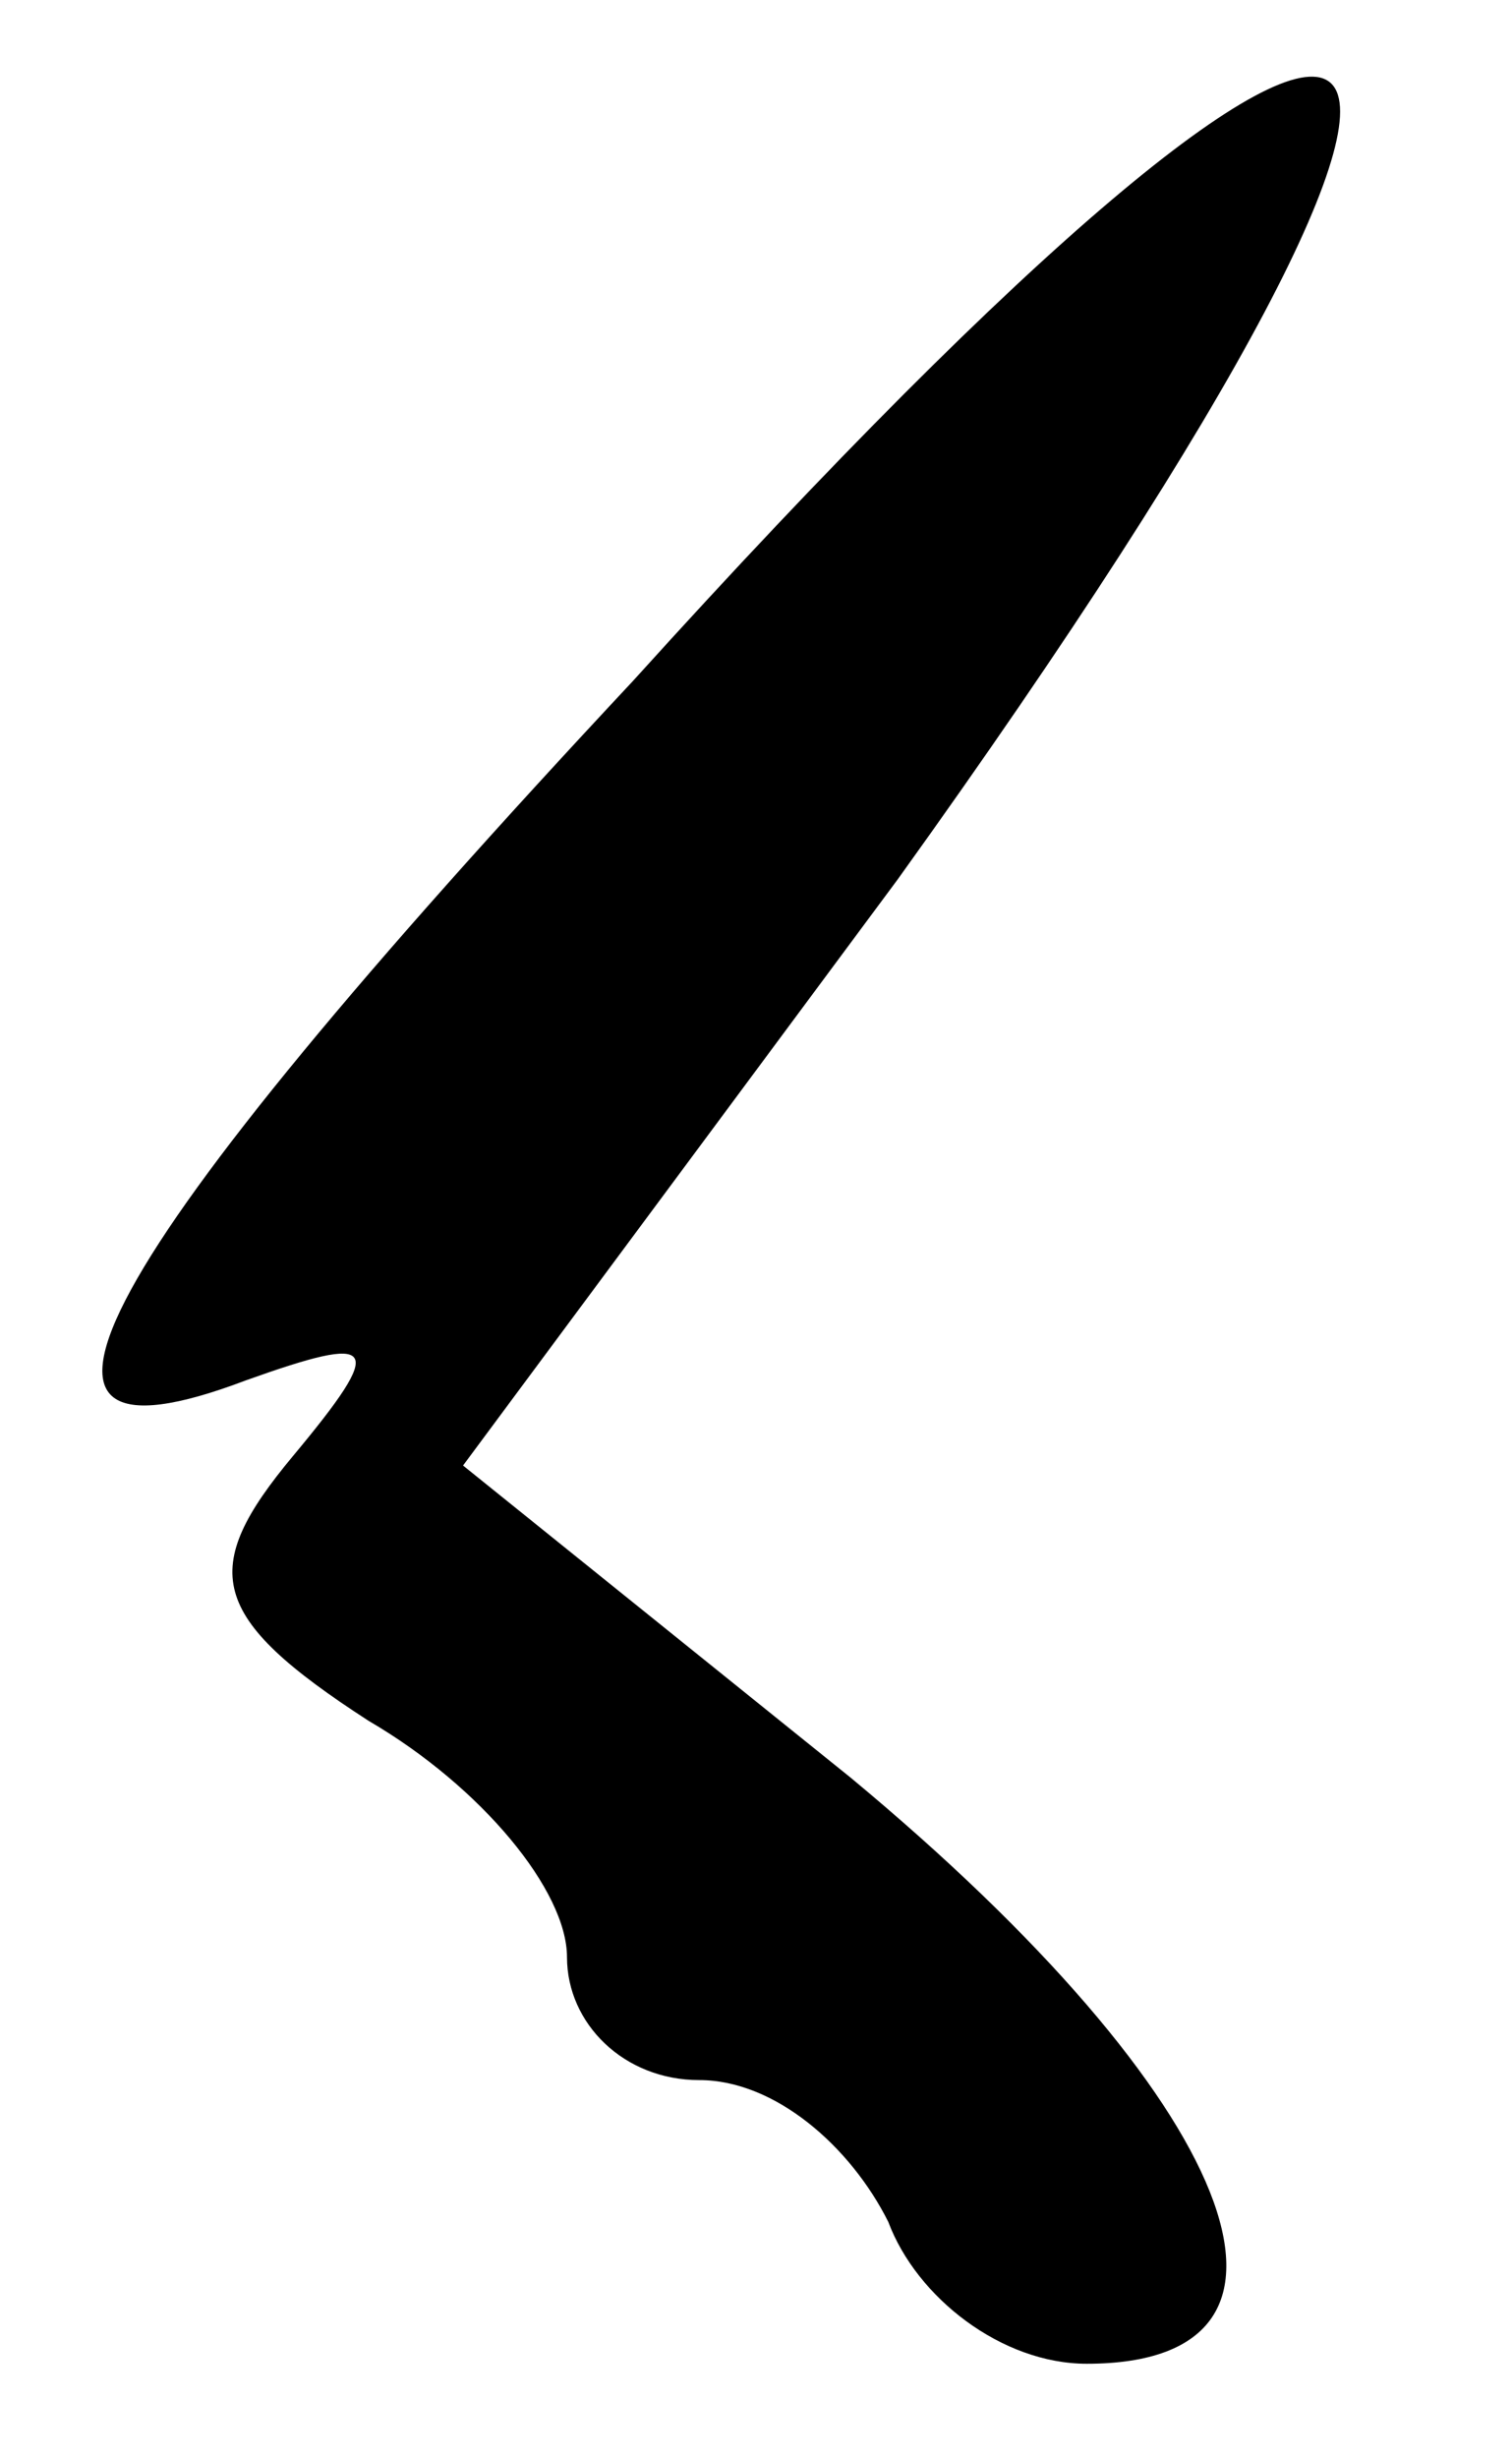 <?xml version="1.0" standalone="no"?>
<!DOCTYPE svg PUBLIC "-//W3C//DTD SVG 20010904//EN"
 "http://www.w3.org/TR/2001/REC-SVG-20010904/DTD/svg10.dtd">
<svg version="1.0" xmlns="http://www.w3.org/2000/svg"
 width="16pt" height="26pt" viewBox="0 0 16 26"
 preserveAspectRatio="xMidYMid meet">

<g transform="translate(0,26) scale(0.1,-0.1)"
fill="currentColor" stroke="none">
<path d="M67 188 c-58 -62 -70 -85 -41 -74 14 5 15 4 5 -8 -10 -12 -9 -17 8
-28 12 -7 21 -18 21 -25 0 -7 6 -13 14 -13 8 0 16 -7 20 -15 3 -8 12 -15 21
-15 27 0 16 28 -25 62 l-41 33 46 62 c74 103 57 115 -28 21z"/>
</g>
</svg>
